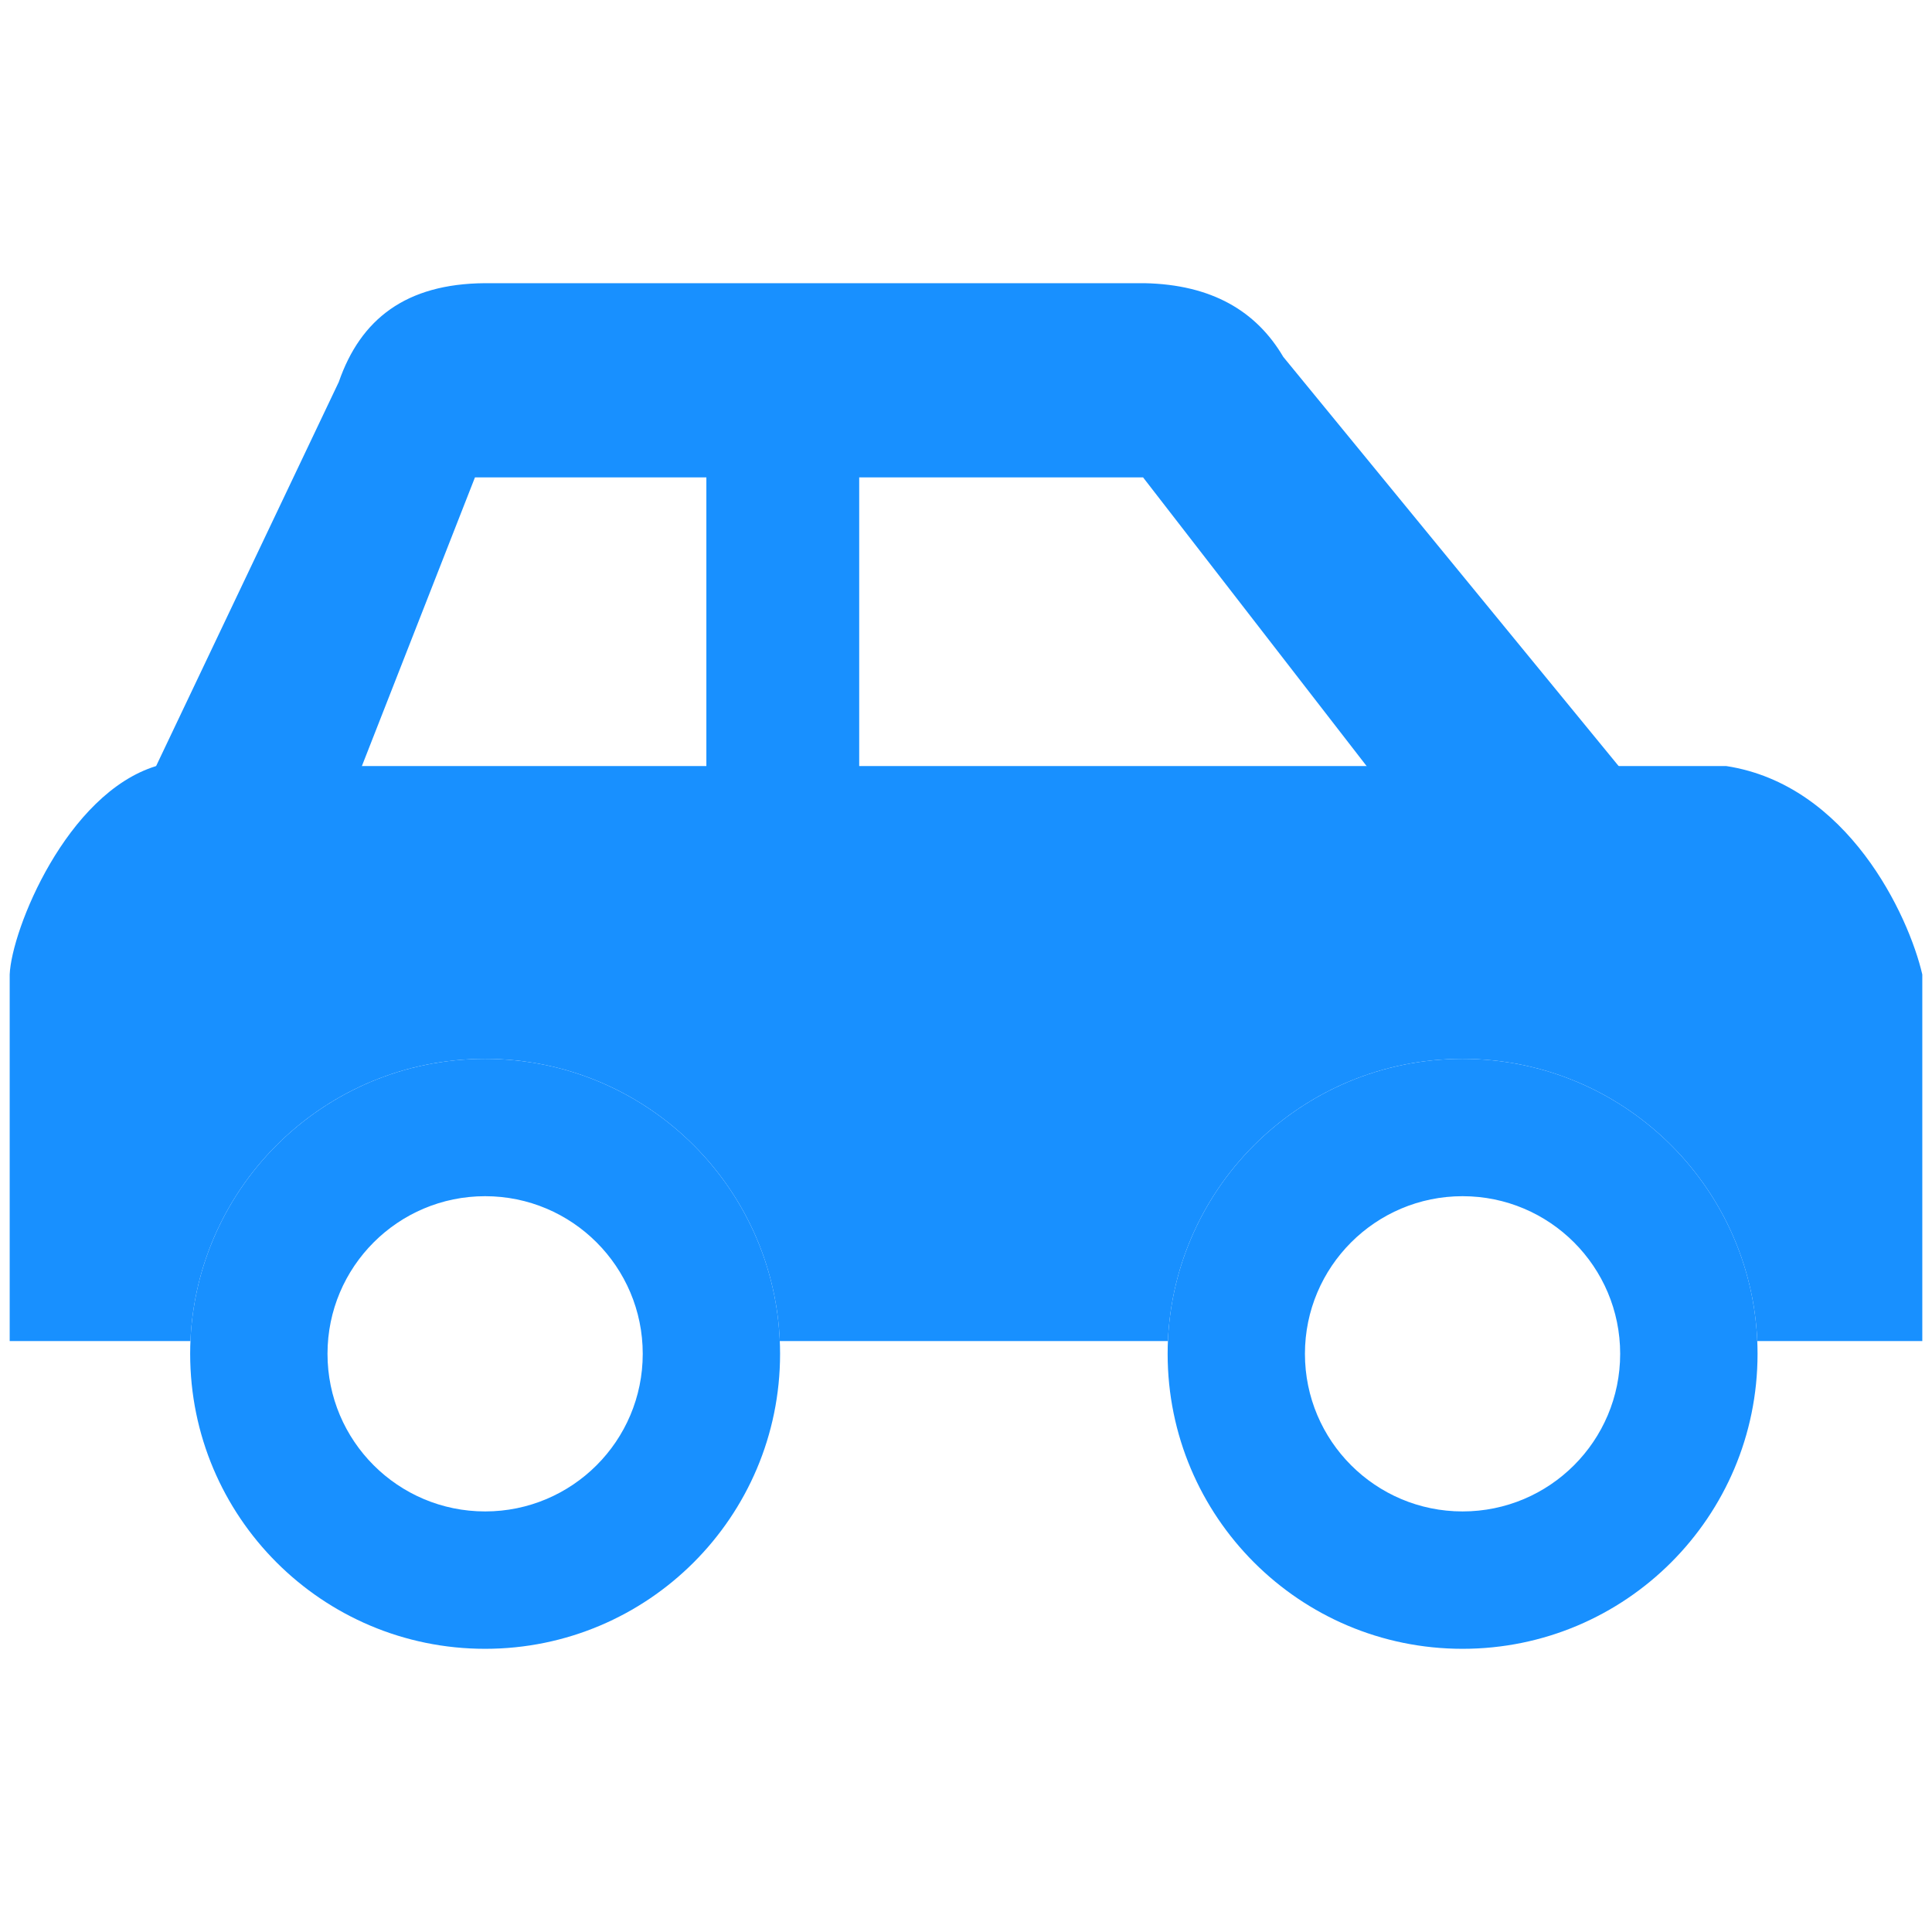 <?xml version="1.0" standalone="no"?><!DOCTYPE svg PUBLIC "-//W3C//DTD SVG 1.1//EN" "http://www.w3.org/Graphics/SVG/1.1/DTD/svg11.dtd"><svg class="icon" width="200px" height="200.00px" viewBox="0 0 1024 1024" version="1.1" xmlns="http://www.w3.org/2000/svg"><path fill="#1890ff" d="M5.138 516.5h1013.722V710.797h-87.466c-3.544-83.206-72.099-149.583-156.214-149.583-84.066 0-152.622 66.377-156.164 149.583H413.313c-3.543-83.206-72.099-149.583-156.189-149.583S104.477 627.591 100.935 710.797H5.138V516.5zM5.138 516.5h1013.722c-7.229-31.31-39.496-100.584-103.887-110.47H82.742C35.299 420.632 6.144 492.611 5.138 516.5z"  /><path fill="#1890ff" d="M79.439 412.973h784.166L680.151 189.137c-14.314-24.32-37.965-38.299-73.487-39.041H256.861c-41.674 0.335-65.731 18.958-77.292 52.35L79.439 412.973z m375.955-159.948h150.456l118.871 153.509H455.394V253.025z m-81.003 0v153.509h-182.783l60.129-153.509h122.653zM257.124 561.215c86.341 0 156.333 69.991 156.333 156.332 0 86.365-69.992 156.357-156.333 156.357S100.791 803.913 100.791 717.547c0-86.34 69.992-156.332 156.332-156.332z m0 72.793c-46.126 0-83.541 37.414-83.541 83.541 0 46.151 37.414 83.541 83.541 83.541s83.541-37.389 83.541-83.541c0-46.127-37.414-83.541-83.541-83.541zM775.182 561.215c86.365 0 156.357 69.991 156.357 156.332 0 86.365-69.991 156.357-156.357 156.357-86.318 0-156.309-69.991-156.309-156.357 0-86.34 69.991-156.332 156.309-156.332z m0 72.793c-46.103 0-83.541 37.414-83.541 83.541 0 46.151 37.438 83.541 83.541 83.541 46.151 0 83.541-37.389 83.541-83.541 0-46.127-37.391-83.541-83.541-83.541z"  /></svg>